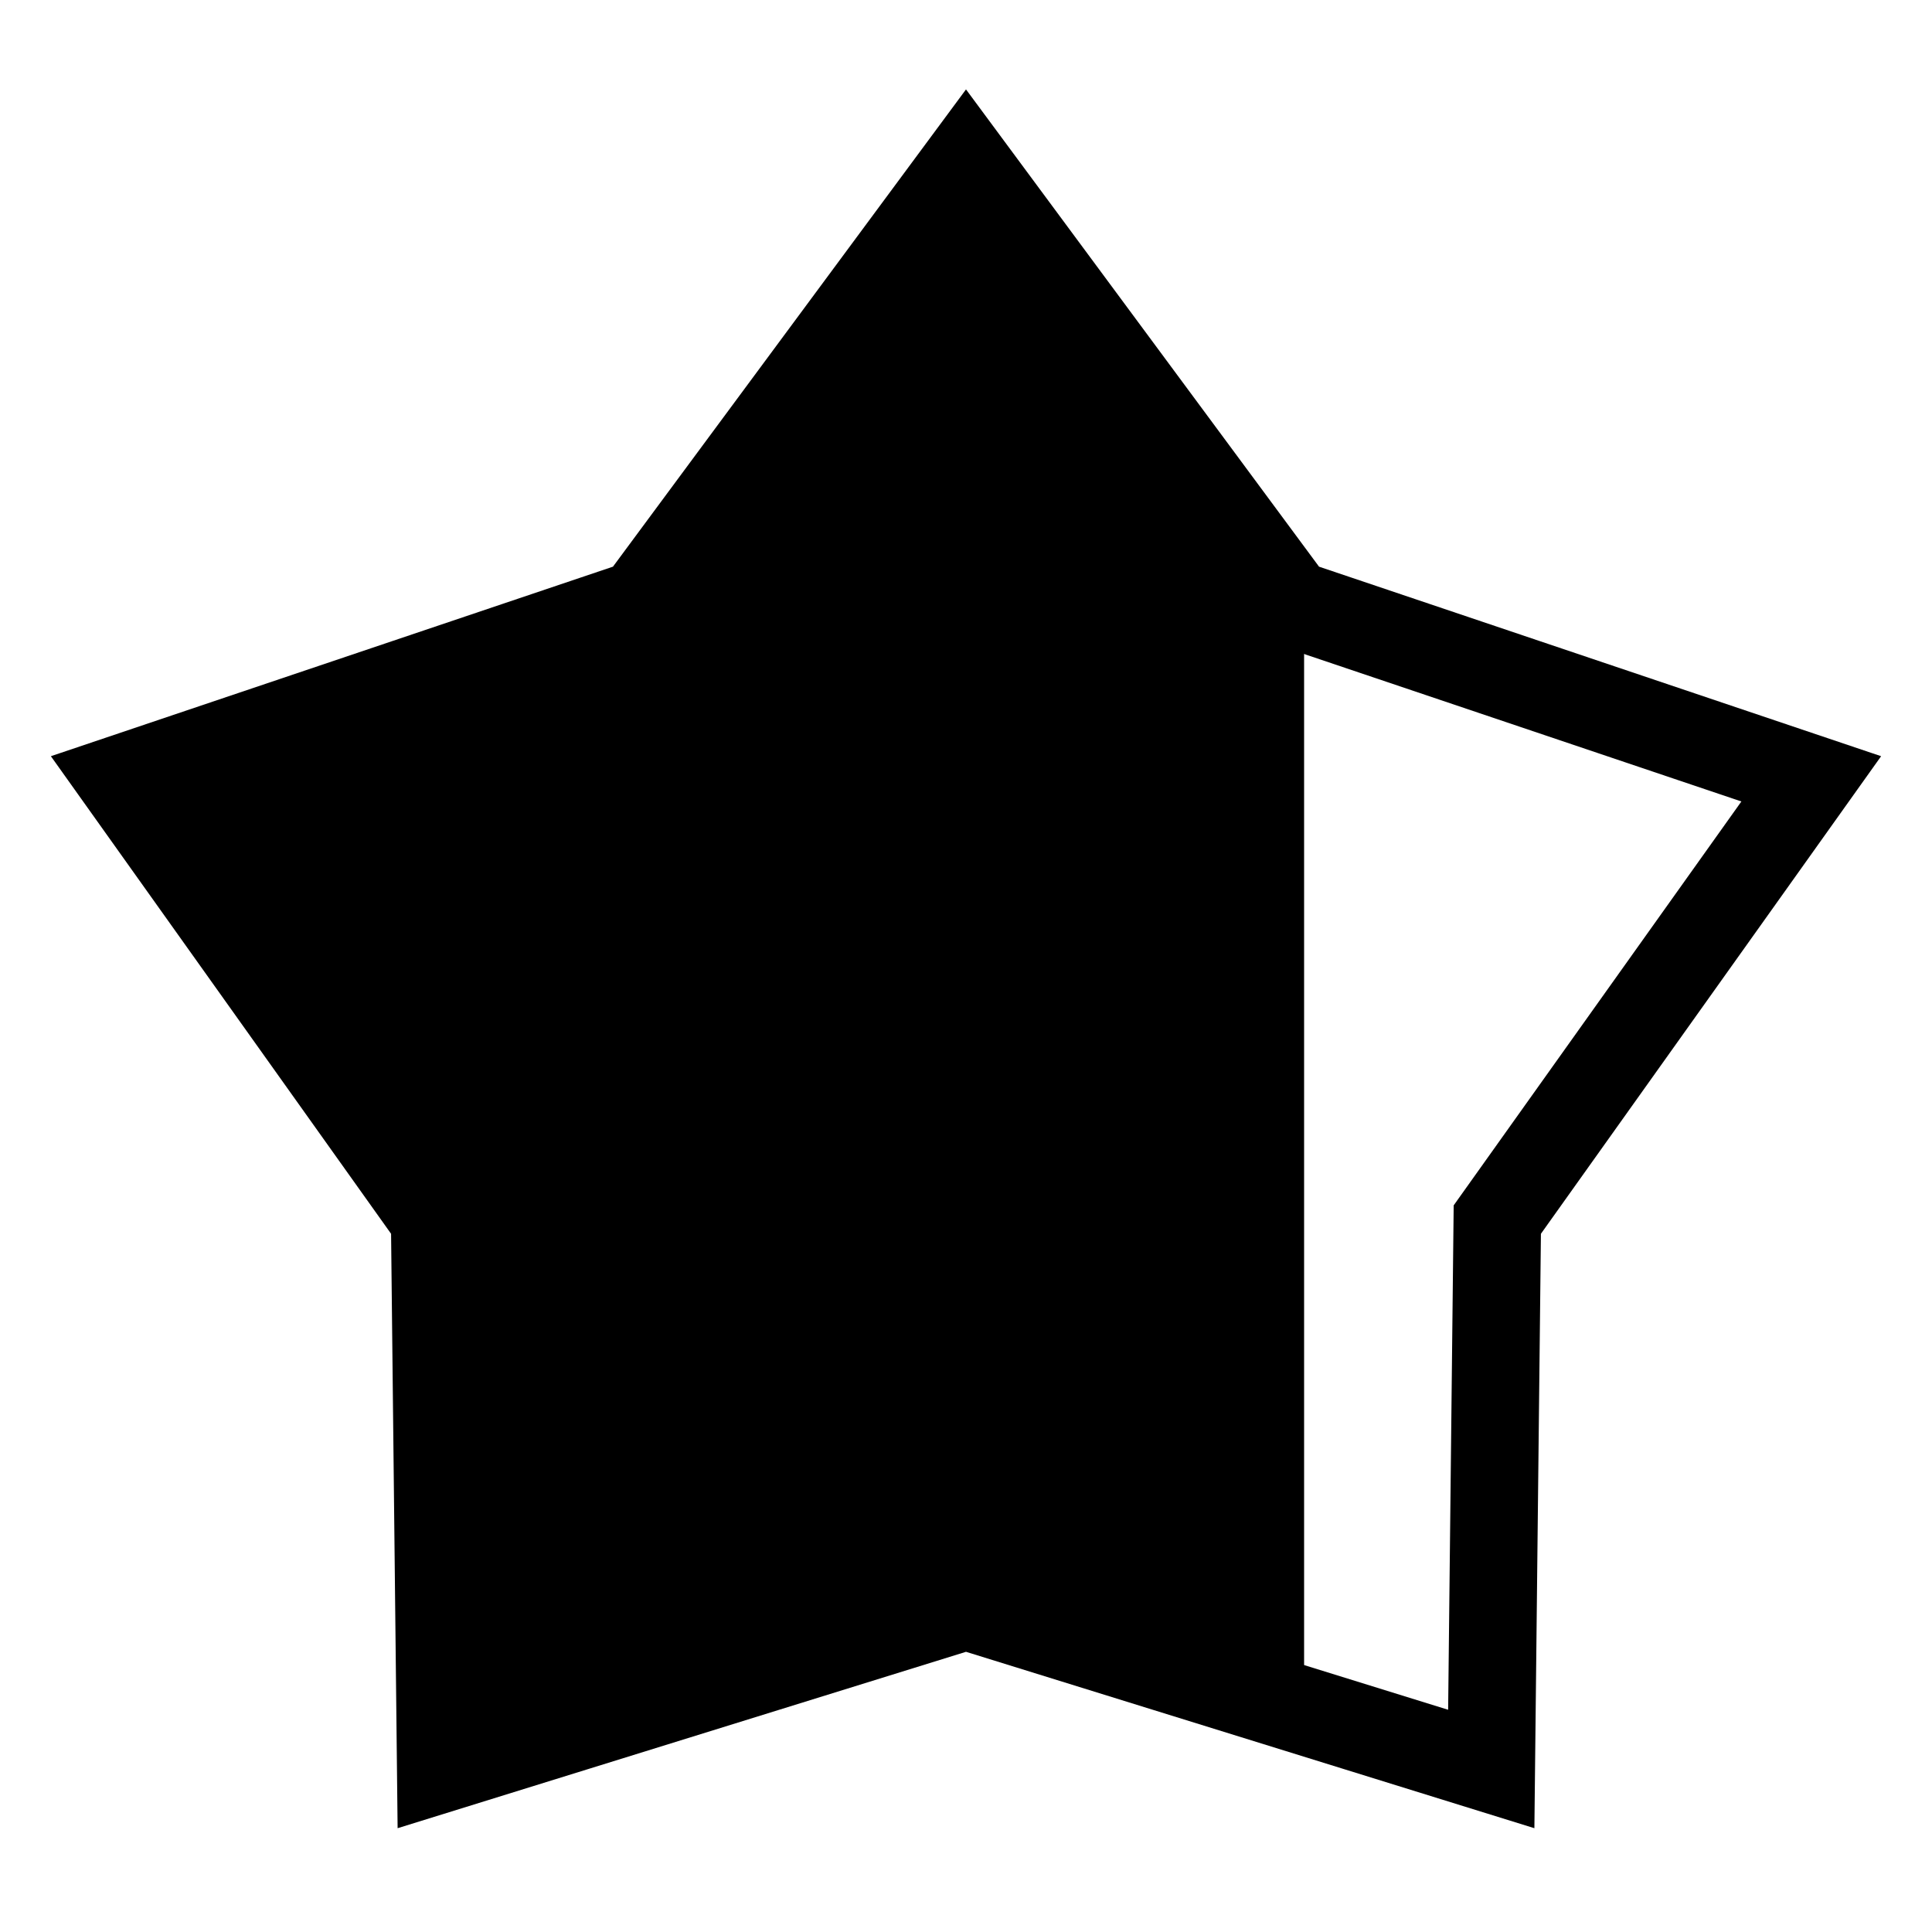<svg id="cat-pg" xmlns="http://www.w3.org/2000/svg" x="0px" y="0px" width="32px" height="32px" viewBox="0 0 32 32" enable-background="new 0 0 32 32"><defs><style>.cls-1{fill:none;stroke:#000;stroke-miterlimit:10;stroke-width:1.45px;}</style></defs><title>icon_rate_7</title><polygon points="21.6 28.34 21.6 10.07 21.4 10 16 2.7 10.6 10 2 12.9 7.2 20.2 7.3 29.3 16 26.6 21.6 28.34"/><polygon class="cls-1" points="16 2.7 21.4 10 30 12.9 24.8 20.2 24.7 29.3 16 26.6 7.3 29.3 7.2 20.2 2 12.9 10.6 10 16 2.7"/></svg>
